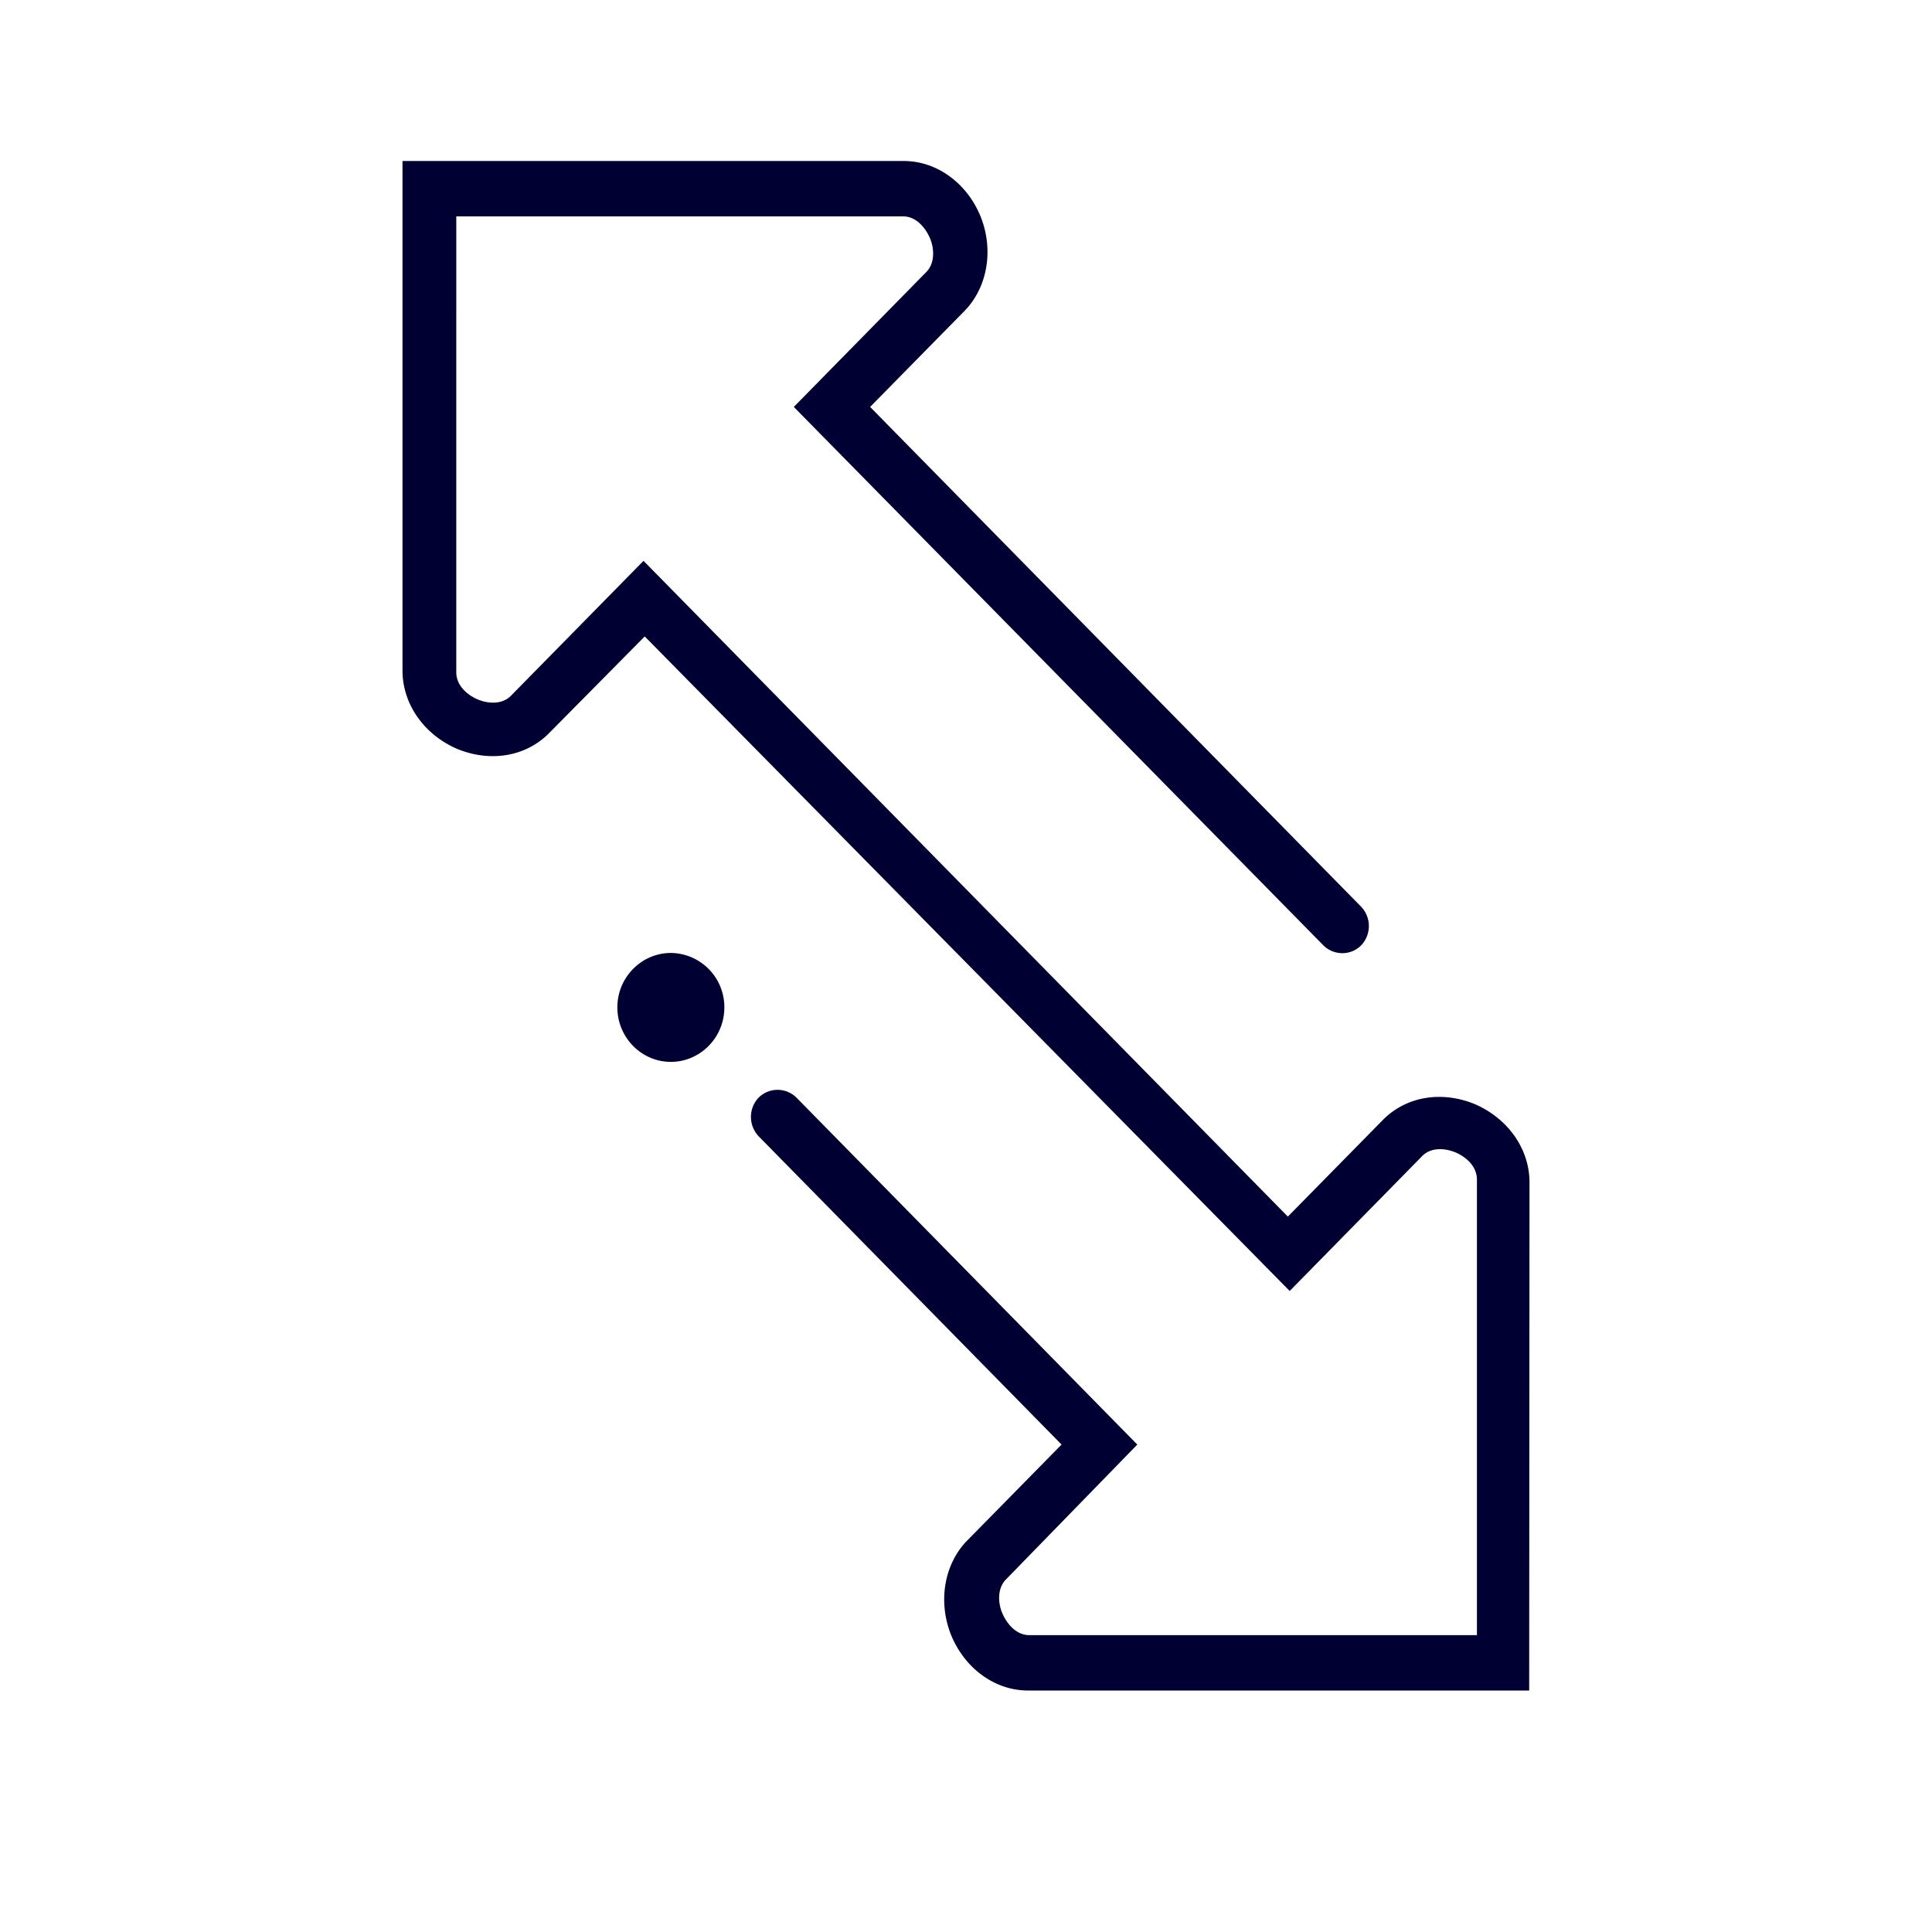 <svg width="24" height="24" fill="none" xmlns="http://www.w3.org/2000/svg"><path d="M12.77 21h6.226L19 14.688c0-.414-.265-.79-.672-.969-.418-.175-.862-.099-1.15.194l-1.18 1.2-8.004-8.146-1.646 1.675c-.112.114-.288.1-.415.046-.123-.053-.265-.167-.265-.338V2.688h5.552c.164 0 .28.148.332.27.052.121.067.307-.045.421L9.861 5.055l6.578 6.688c.13.13.343.13.47 0a.348.348 0 0 0 0-.479l-6.1-6.209 1.18-1.2c.28-.293.358-.757.19-1.171-.171-.414-.545-.684-.952-.684H5v6.33c0 .415.265.791.672.97.418.175.862.099 1.15-.194l1.187-1.2 8.012 8.131 1.646-1.676c.112-.114.288-.098.415-.045.123.053.265.167.265.338v5.658h-5.563c-.164 0-.28-.148-.332-.27-.053-.121-.068-.307.044-.421l1.632-1.676-4.234-4.31a.334.334 0 0 0-.47 0 .349.349 0 0 0 0 .48l3.763 3.83-1.18 1.2c-.28.293-.358.757-.19 1.171.172.414.545.684.952.684Z" fill="#003"/><path d="M8.334 13.191c.362 0 .664-.3.664-.676a.672.672 0 0 0-.664-.677c-.362 0-.665.3-.665.677 0 .368.295.676.665.676Z" fill="#003"/></svg>